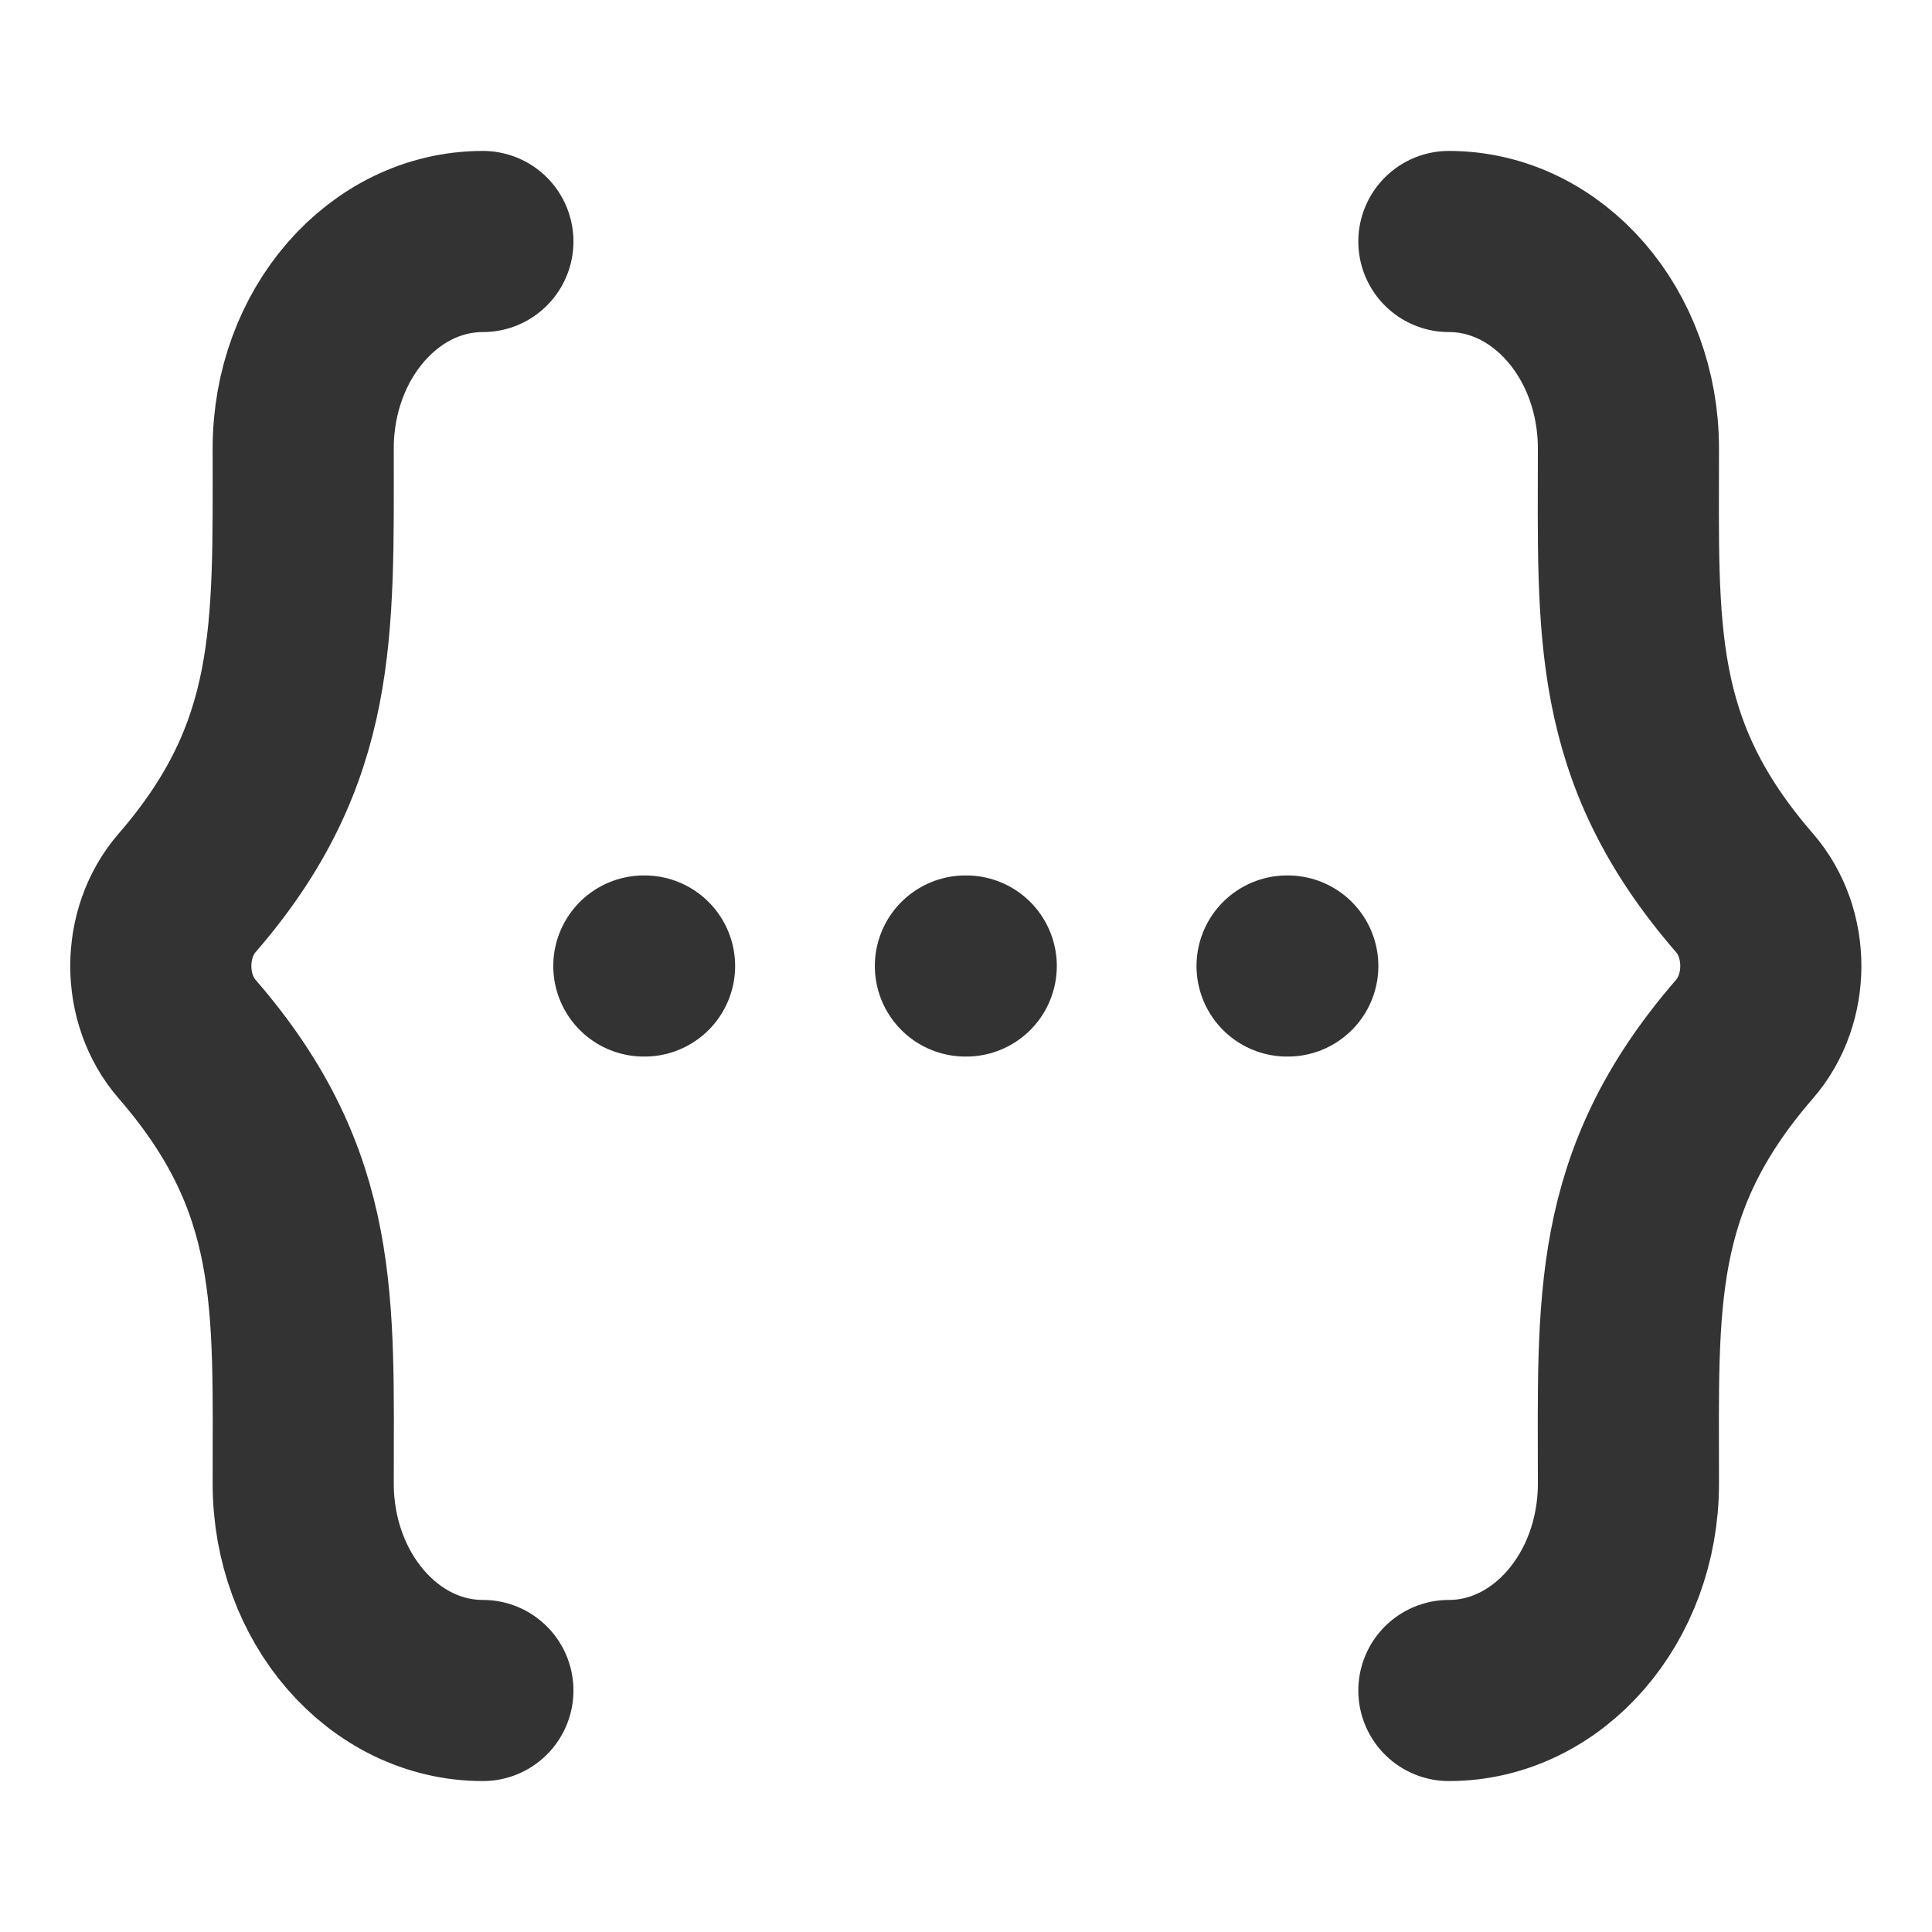<svg width="16" height="16" viewBox="0 0 16 16" fill="none" xmlns="http://www.w3.org/2000/svg">
  <path d="M5.332 8H5.338M7.995 8H8.002M10.659 8H10.665M11.999 14C12.82 14 13.486 13.233 13.486 12.286C13.486 10.787 13.419 9.791 14.447 8.606C14.738 8.271 14.738 7.729 14.447 7.394C13.419 6.209 13.486 5.213 13.486 3.714C13.486 2.767 12.82 2 11.999 2M3.999 14C3.177 14 2.511 13.233 2.511 12.286C2.511 10.787 2.578 9.791 1.55 8.606C1.259 8.271 1.259 7.729 1.55 7.394C2.555 6.235 2.511 5.227 2.511 3.713C2.511 2.767 3.177 2 3.999 2" stroke="#333333" stroke-width="1.5" stroke-linecap="round" stroke-linejoin="round"/>
</svg>
